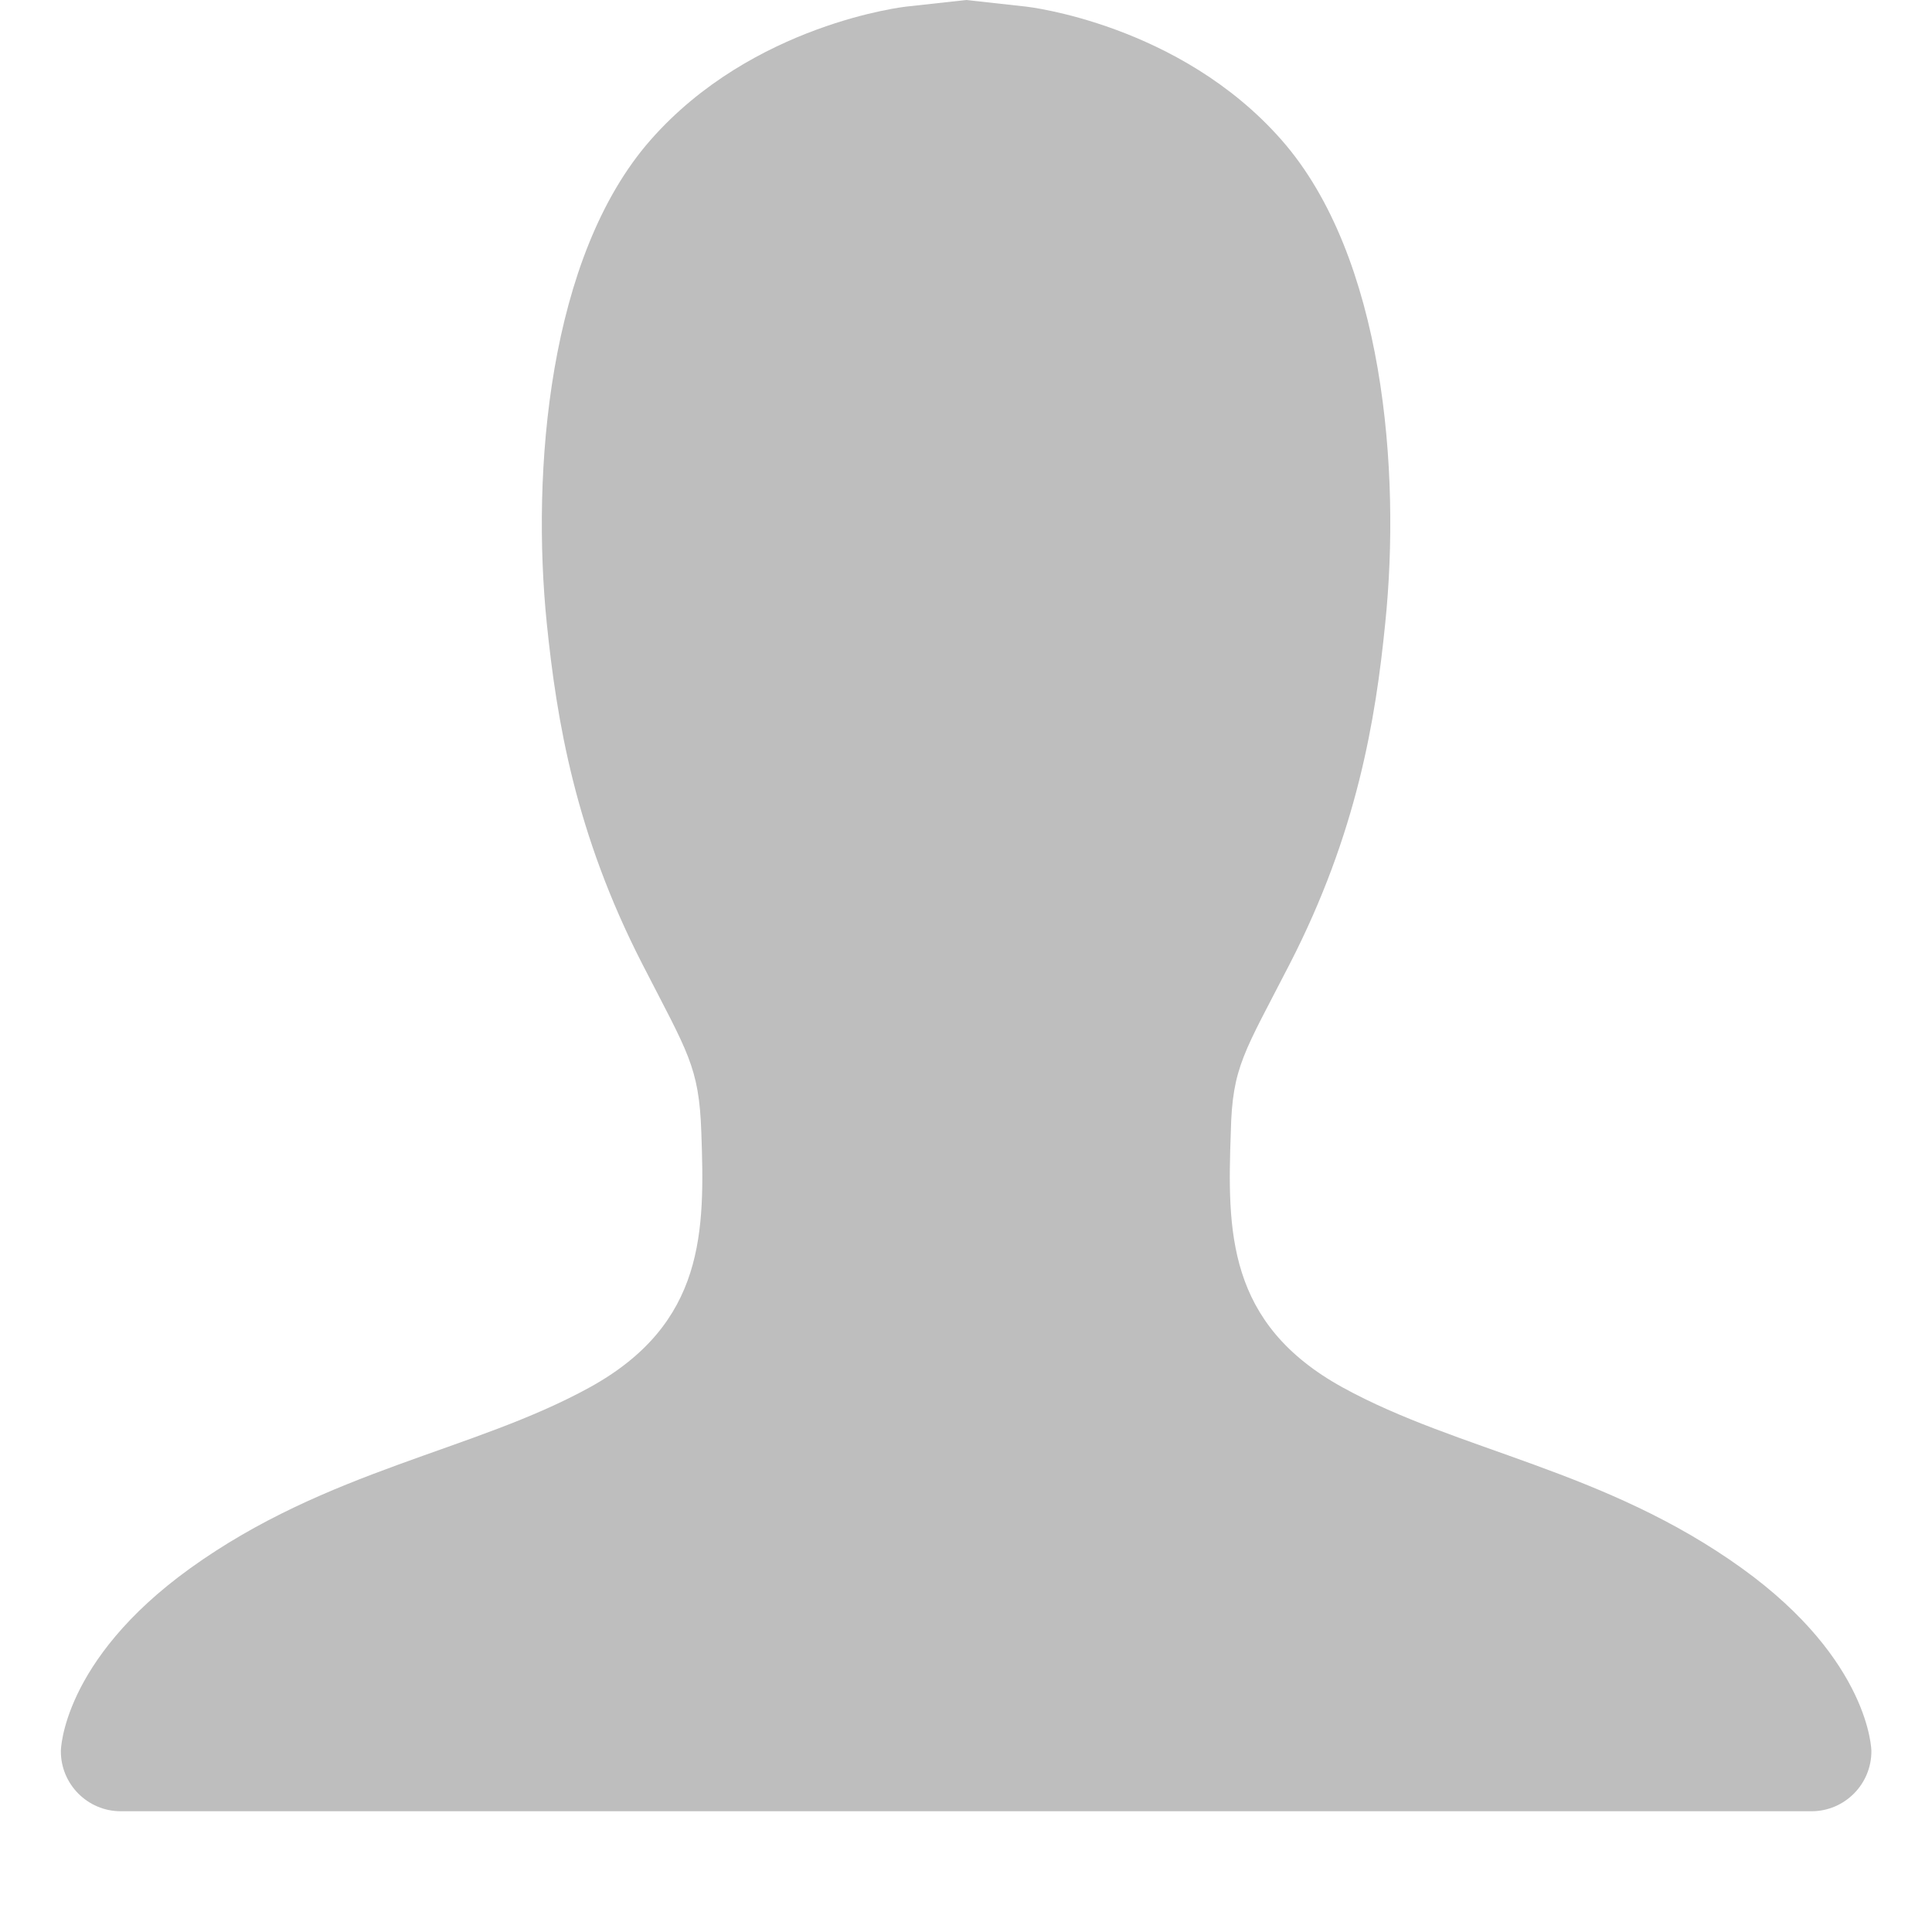 <svg xmlns="http://www.w3.org/2000/svg" width="16" height="16"><path fill="#bebebe" d="M1 15c-.275 0-.498-.225-.496-.5 0 0 .007-.746 1.071-1.512 1.138-.818 2.347-.969 3.308-1.498s.954-1.299.925-2.115c-.019-.543-.112-.657-.489-1.392-.556-1.084-.709-2.021-.791-2.823-.127-1.252.011-3.035.86-4.001.847-.964 2.114-1.104 2.114-1.104l.5-.055.498.055s1.266.14 2.113 1.104c.85.966.988 2.75.859 4.001-.08.802-.234 1.739-.791 2.823-.377.734-.476.849-.488 1.392-.029.816-.035 1.586.926 2.115s2.17.68 3.307 1.498c1.064.766 1.072 1.512 1.072 1.512.002.275-.221.5-.496.5h-14.002z"/></svg>
